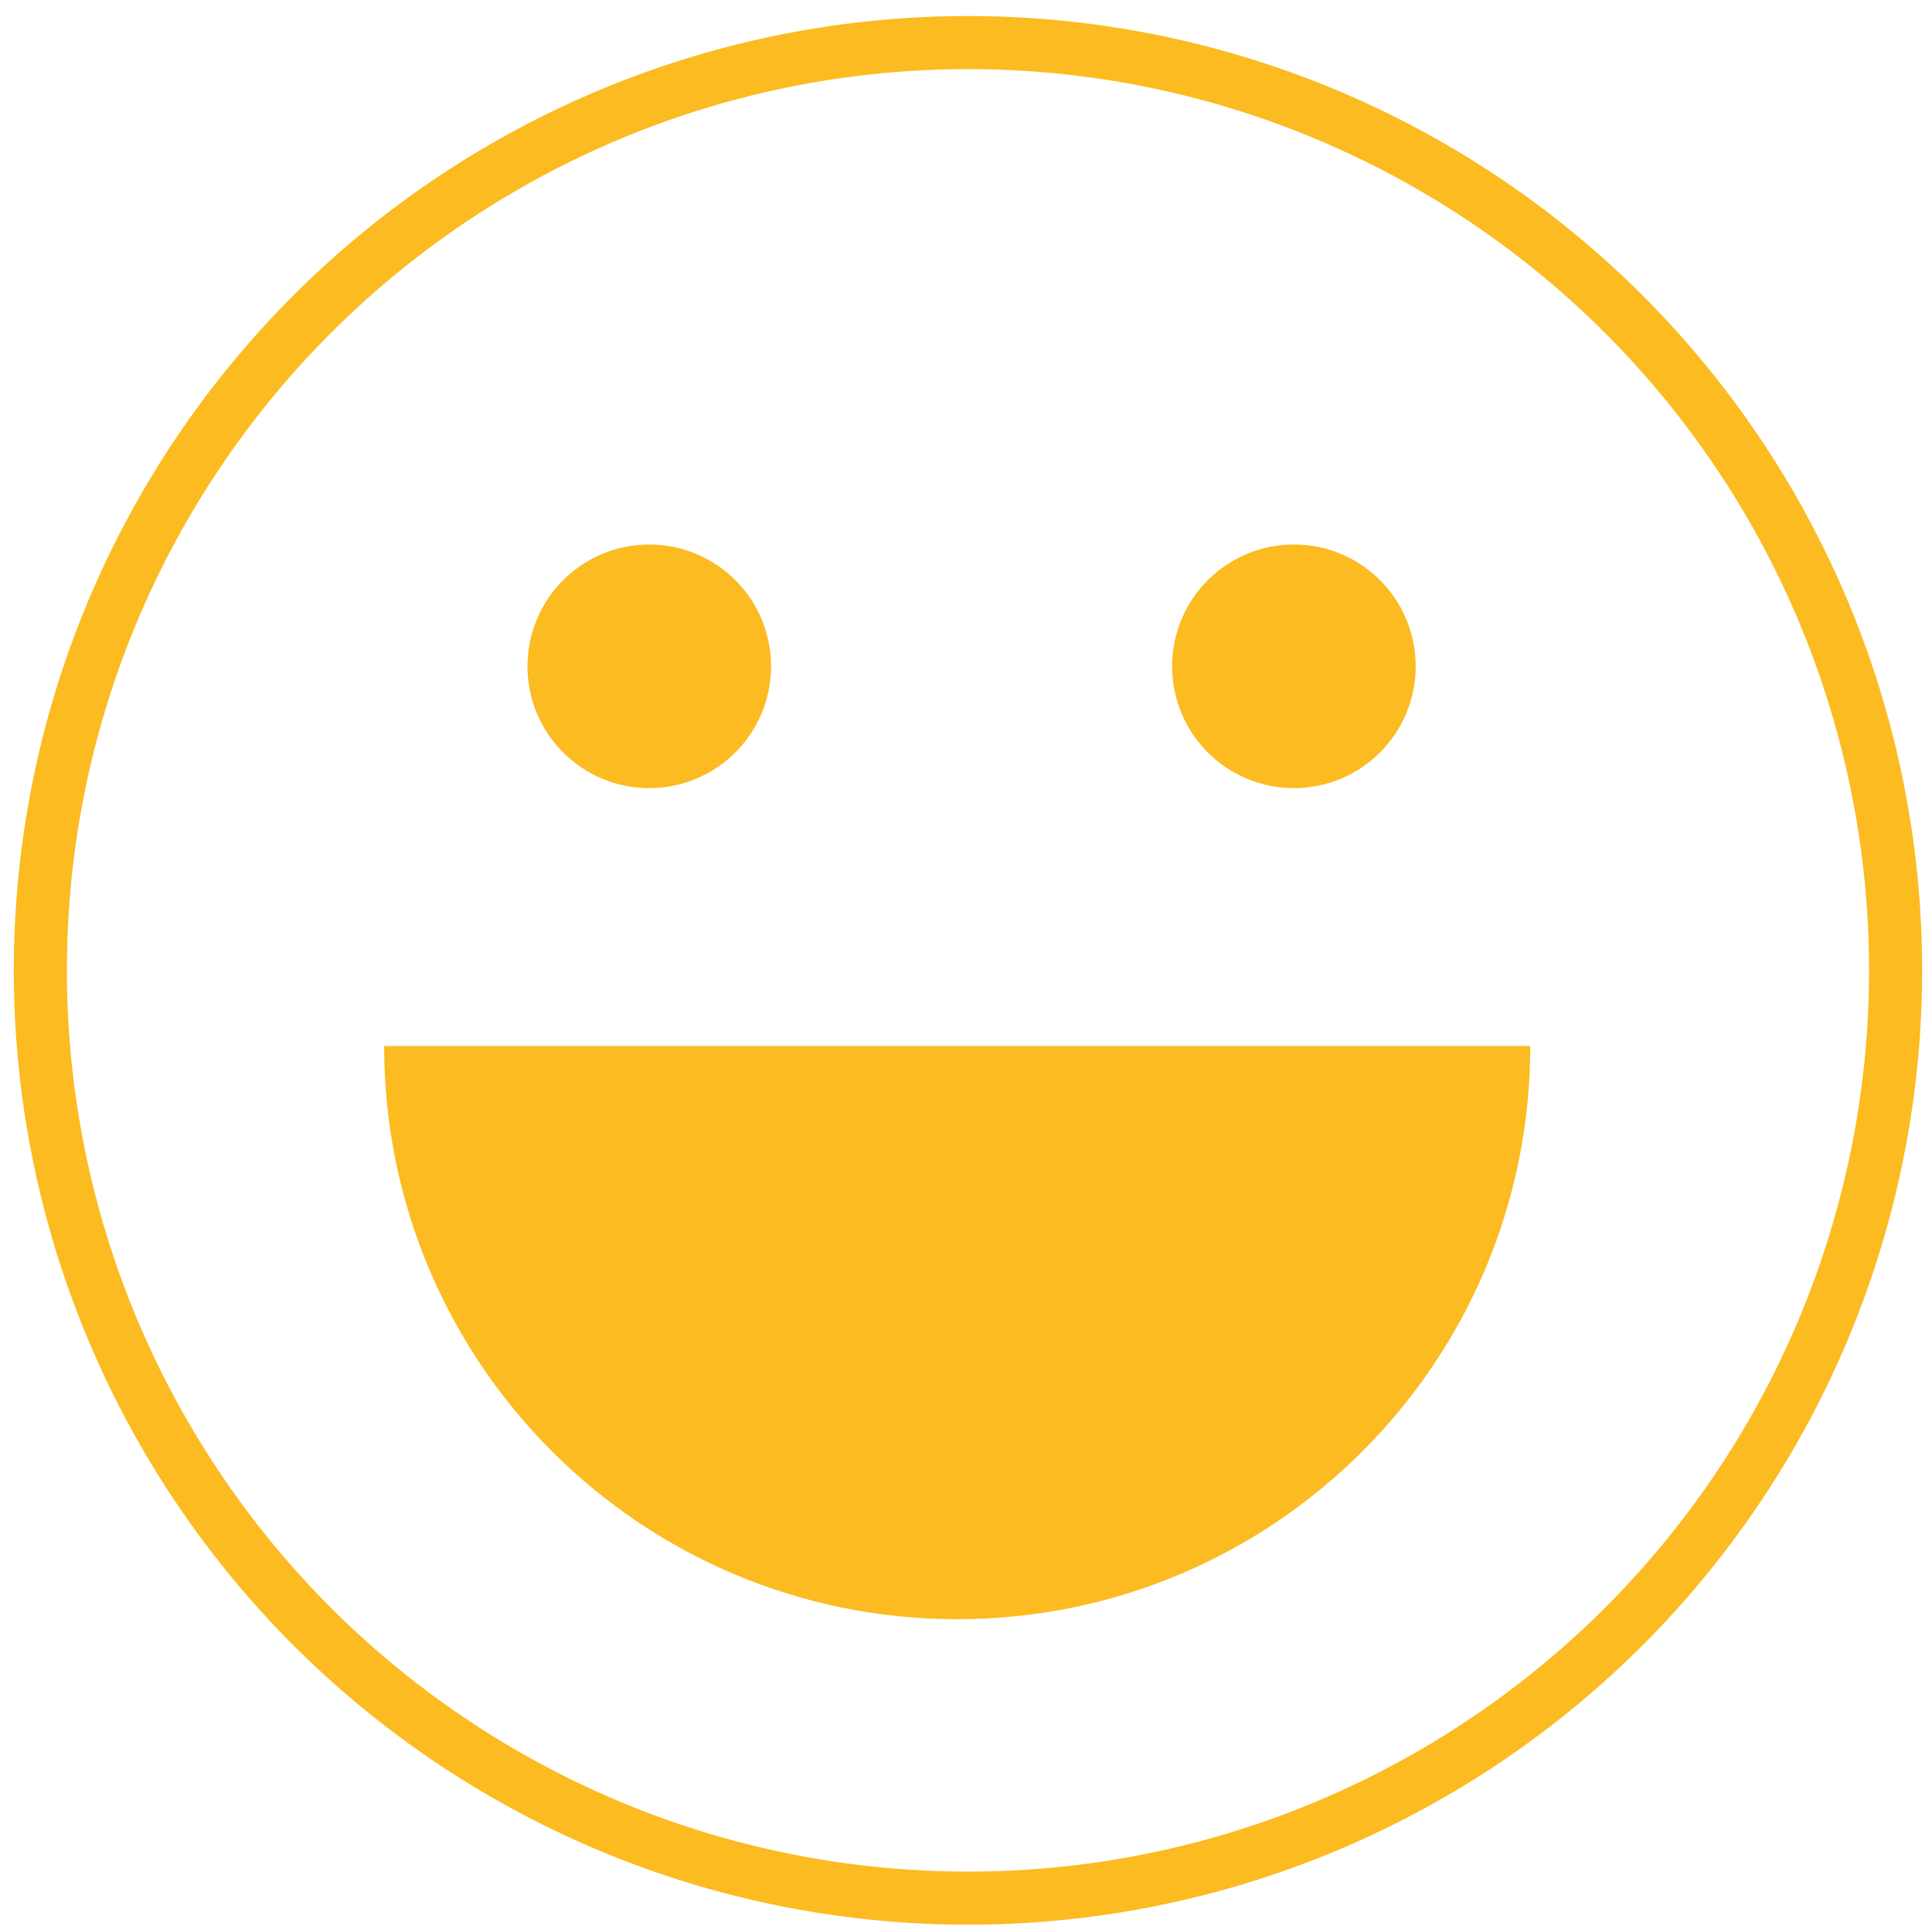 <?xml version="1.0" encoding="utf-8"?>
<!-- Generator: Adobe Illustrator 24.0.0, SVG Export Plug-In . SVG Version: 6.00 Build 0)  -->
<svg version="1.1" id="Calque_1" xmlns="http://www.w3.org/2000/svg" xmlns:xlink="http://www.w3.org/1999/xlink" x="0px" y="0px"
	 viewBox="0 0 147.06 146.89" style="enable-background:new 0 0 147.06 146.89;" xml:space="preserve">
<style type="text/css">
	.st0{fill:#FBBB21;}
	.st1{fill:none;stroke:#FBBB21;stroke-width:4.04;stroke-linecap:round;stroke-linejoin:round;stroke-miterlimit:10;}
</style>
<path class="st0" d="M29.24,79.61c0,24.09,19.53,43.62,43.62,43.62s43.62-19.53,43.62-43.62H29.24z"/>
<circle class="st0" cx="98.49" cy="50.71" r="9.27"/>
<circle class="st0" cx="49.42" cy="50.71" r="9.27"/>
<circle class="st1" cx="73.68" cy="73.85" r="70.61"/>
</svg>
